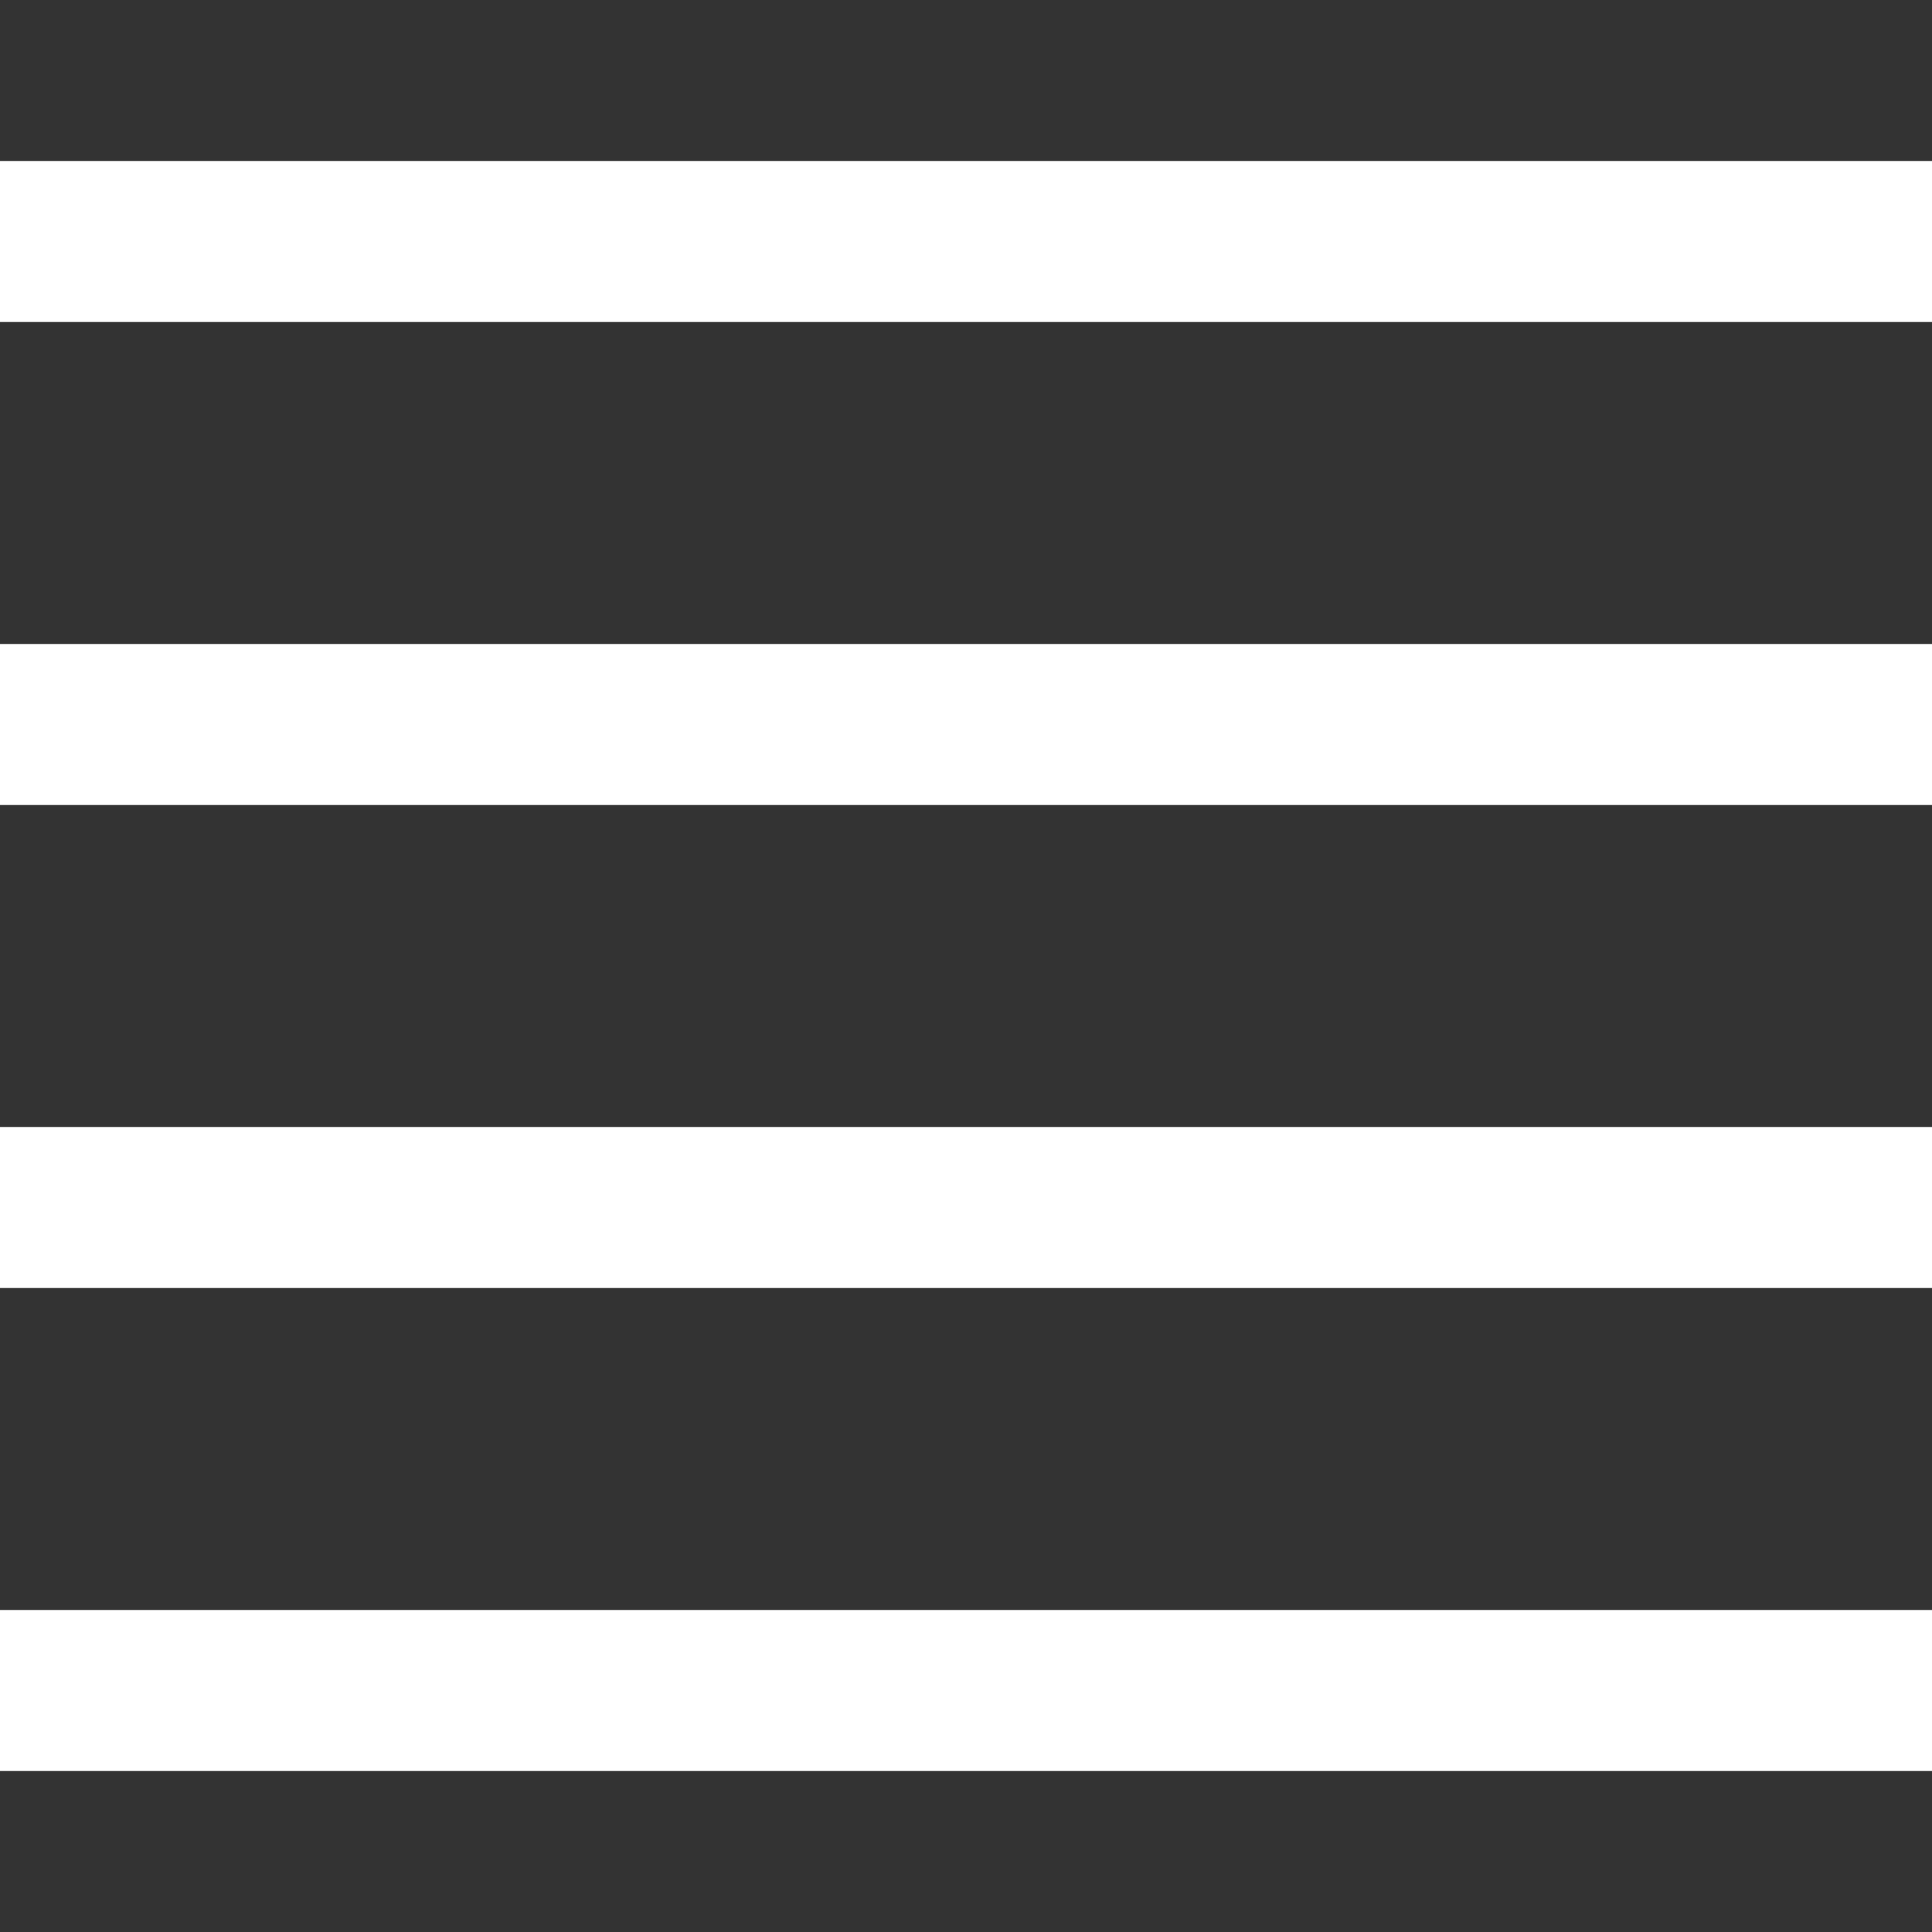<?xml version="1.0" encoding="utf-8"?>
<!-- Generator: Adobe Illustrator 18.1.1, SVG Export Plug-In . SVG Version: 6.00 Build 0)  -->
<svg version="1.1" id="Layer_1" xmlns="http://www.w3.org/2000/svg" xmlns:xlink="http://www.w3.org/1999/xlink" x="0px" y="0px"
	 viewBox="0 0 24 24" enable-background="new 0 0 24 24" xml:space="preserve">
<rect x="0" y="0" width="24" height="24" fill="#333333" stroke="none"/>
<path display="none" fill="#FFFFFF" d="M5.2,10c0.3,0,0.5-0.2,0.5-0.5C5.7,9.3,5.5,9,5.2,9H5.1H2.4H2.3C2,9,1.8,9.2,1.8,9.5
	S2,10,2.3,10h0.1v9.4H2.3c-0.3,0-0.5,0.2-0.5,0.5c0,0.2,0.2,0.5,0.5,0.5h0.1h2.8h0.1c0.3,0,0.5-0.2,0.5-0.5c0-0.2-0.2-0.5-0.5-0.5
	H5.1L5.2,10L5.2,10z"/>
<path display="none" fill="#FFFFFF" d="M10.8,10c0.3,0,0.5-0.2,0.5-0.5c0-0.2-0.2-0.5-0.5-0.5h-0.1H7.9H7.8C7.5,9,7.3,9.2,7.3,9.5
	c0,0.2,0.2,0.5,0.5,0.5h0.1v9.4H7.8c-0.3,0-0.5,0.2-0.5,0.5c0,0.2,0.2,0.5,0.5,0.5h0.1h2.8h0.1c0.3,0,0.5-0.2,0.5-0.5
	c0-0.2-0.2-0.5-0.5-0.5h-0.1L10.8,10L10.8,10z"/>
<path display="none" fill="#FFFFFF" d="M16.1,10c0.3,0,0.5-0.2,0.5-0.5c0-0.2-0.2-0.5-0.5-0.5H16h-2.8h-0.1c-0.3,0-0.5,0.2-0.5,0.5
	c0,0.2,0.2,0.5,0.5,0.5h0.1v9.4h-0.1c-0.3,0-0.5,0.2-0.5,0.5c0,0.2,0.2,0.5,0.5,0.5h0.1H16h0.1c0.3,0,0.5-0.2,0.5-0.5
	c0-0.2-0.2-0.5-0.5-0.5H16L16.1,10L16.1,10z"/>
<path display="none" fill="#FFFFFF" d="M21.7,10c0.3,0,0.5-0.2,0.5-0.5C22.2,9.3,22,9,21.7,9h-0.1h-2.8h-0.1c-0.3,0-0.5,0.2-0.5,0.5
	c0,0.2,0.2,0.5,0.5,0.5h0.1v9.4h-0.1c-0.3,0-0.5,0.2-0.5,0.5c0,0.2,0.2,0.5,0.5,0.5h0.1h2.8h0.1c0.3,0,0.5-0.2,0.5-0.5
	c0-0.2-0.2-0.5-0.5-0.5h-0.1L21.7,10L21.7,10z"/>
<rect y="2" fill="#FFFFFF" width="24" height="2"/>
<rect y="8" fill="#FFFFFF" width="24" height="2"/>
<rect y="14" fill="#FFFFFF" width="24" height="2"/>
<rect y="20" fill="#FFFFFF" width="24" height="2"/>
</svg>
